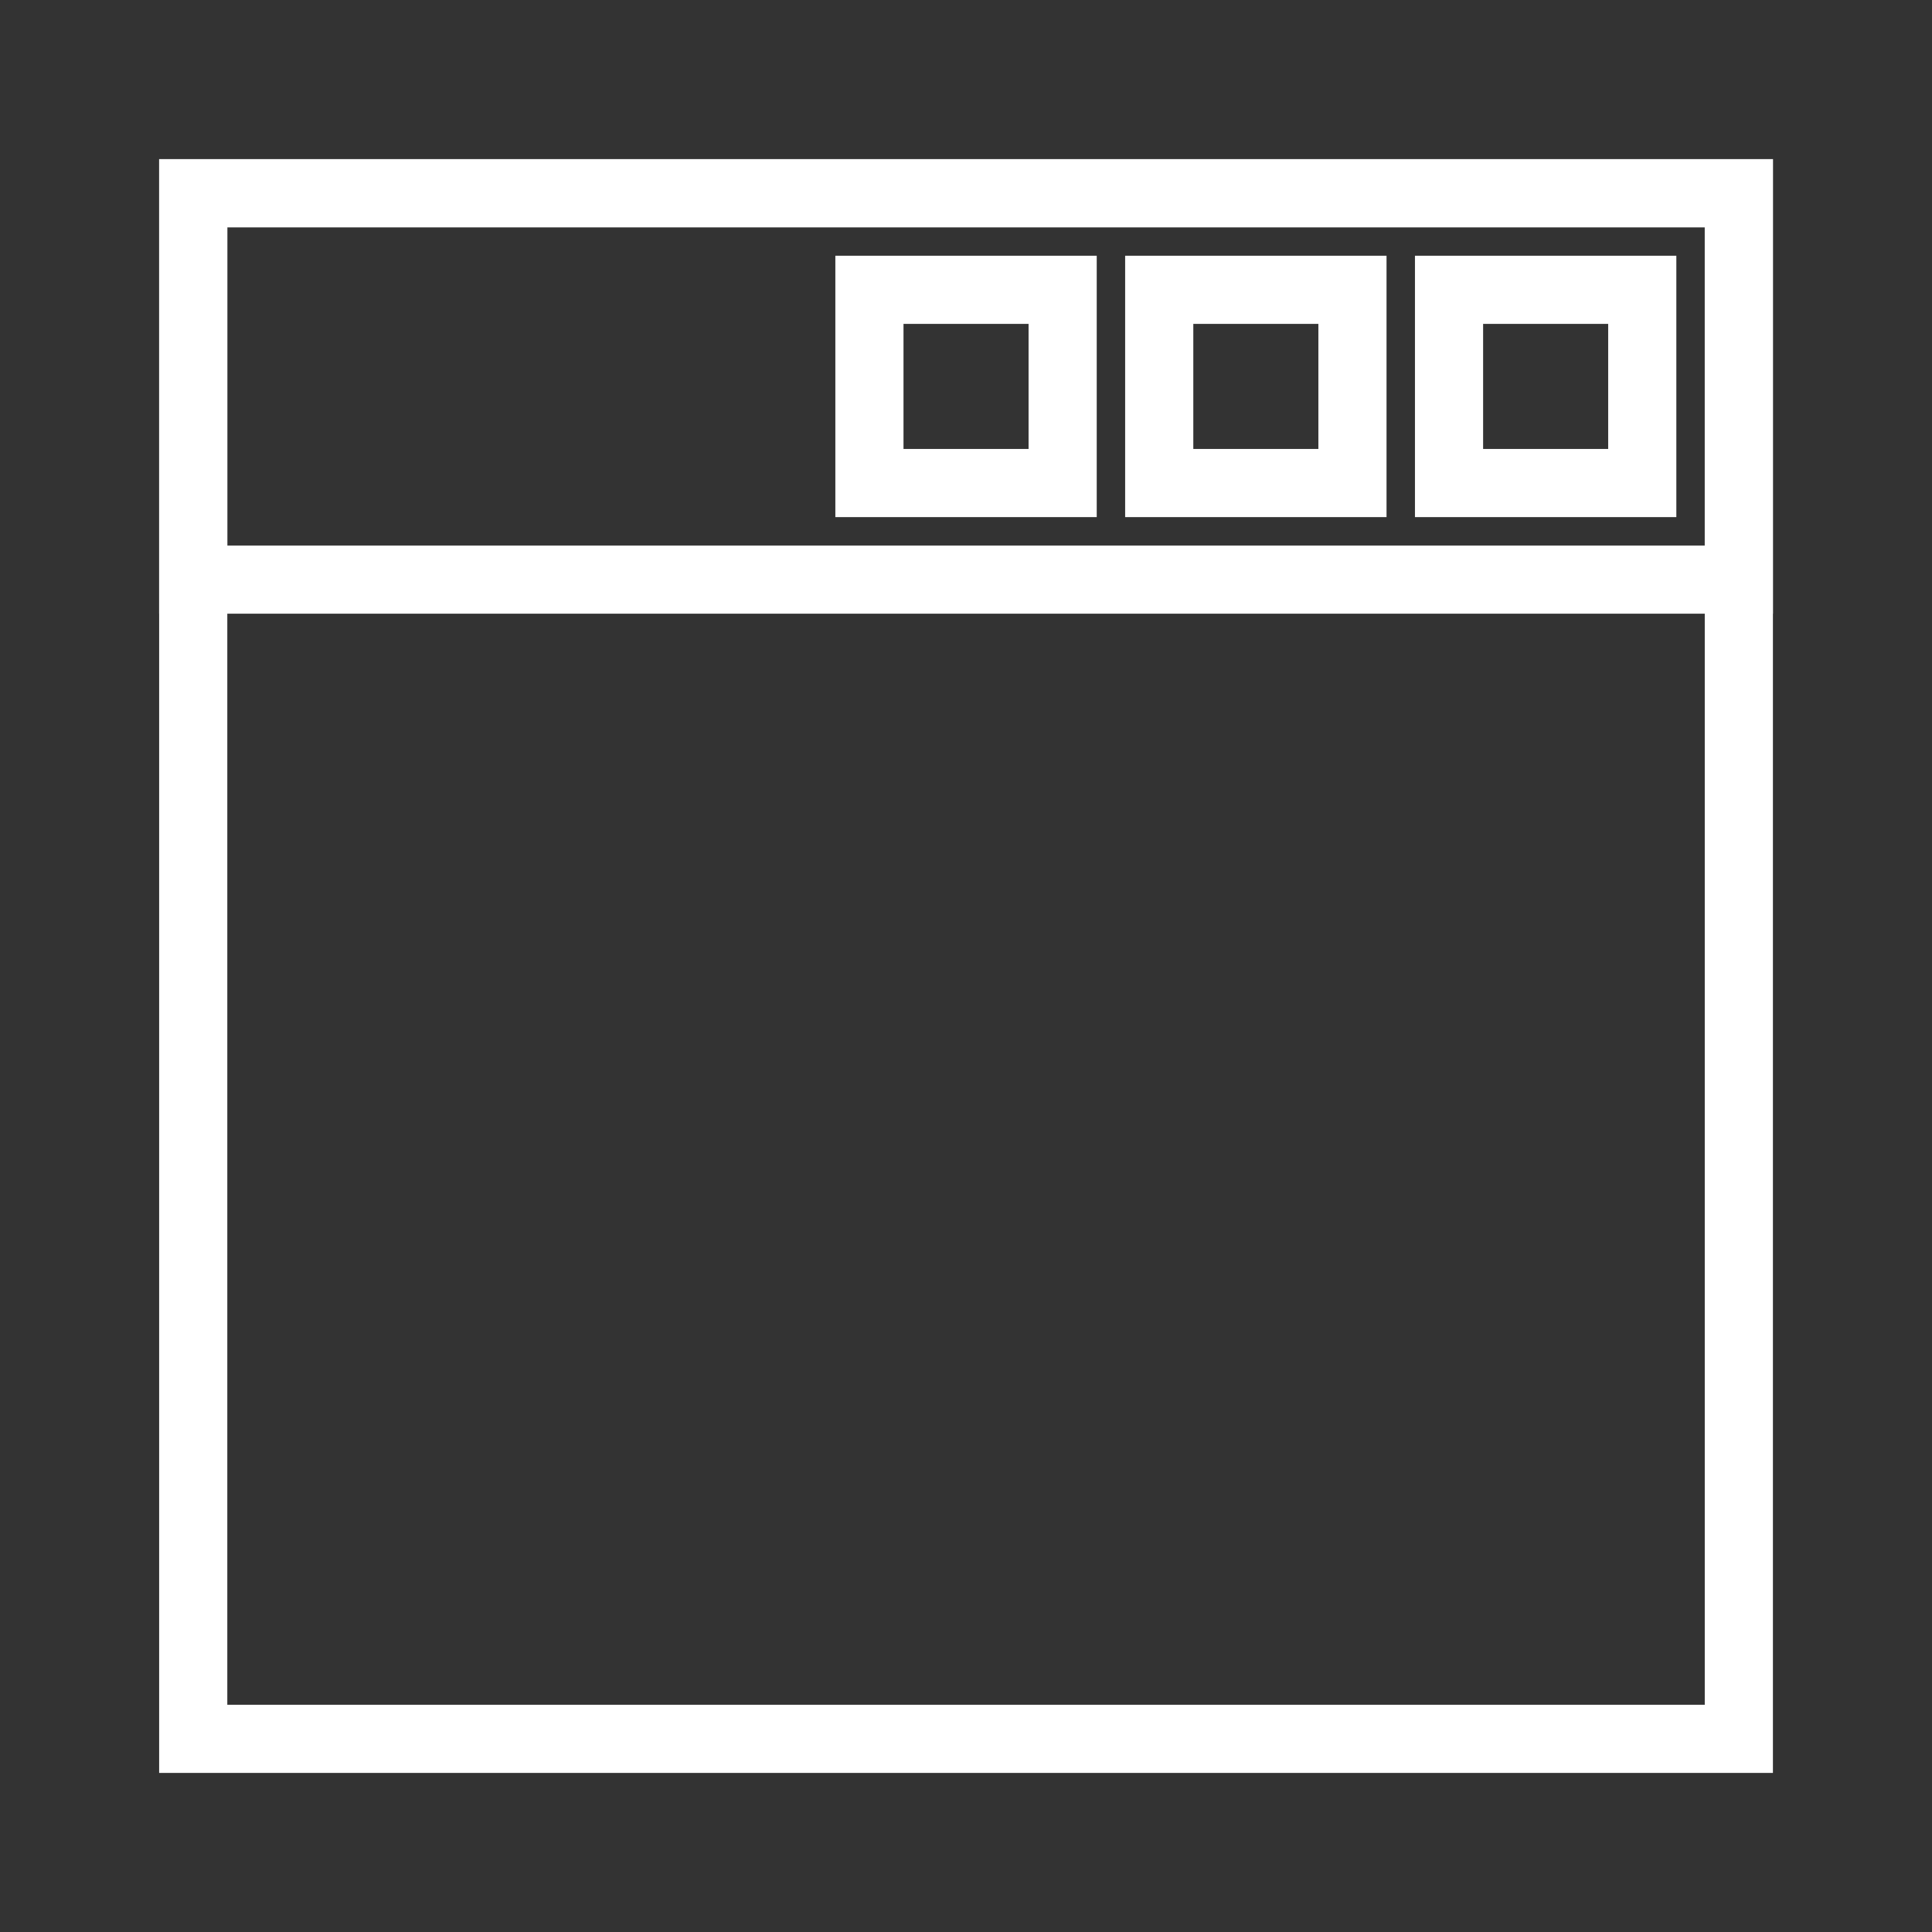 <svg id="Ebene_1" data-name="Ebene 1" xmlns="http://www.w3.org/2000/svg" viewBox="0 0 283.46 283.46"><rect x="0" y="0" width="283.46" height="283.46" fill="#333333" stroke="none"/><defs><style>.cls-1{fill:none;stroke:#fff;stroke-miterlimit:10;stroke-width:10px;}</style></defs><title>Zeichenfläche 1</title><rect class="cls-1" x="28.35" y="28.35" width="226.77" height="226.77"/><rect class="cls-1" x="28.35" y="28.35" width="226.77" height="56.69"/><rect class="cls-1" x="212.6" y="42.52" width="28.35" height="28.35"/><rect class="cls-1" x="170.08" y="42.52" width="28.35" height="28.35"/><rect class="cls-1" x="127.56" y="42.52" width="28.35" height="28.35"/></svg>